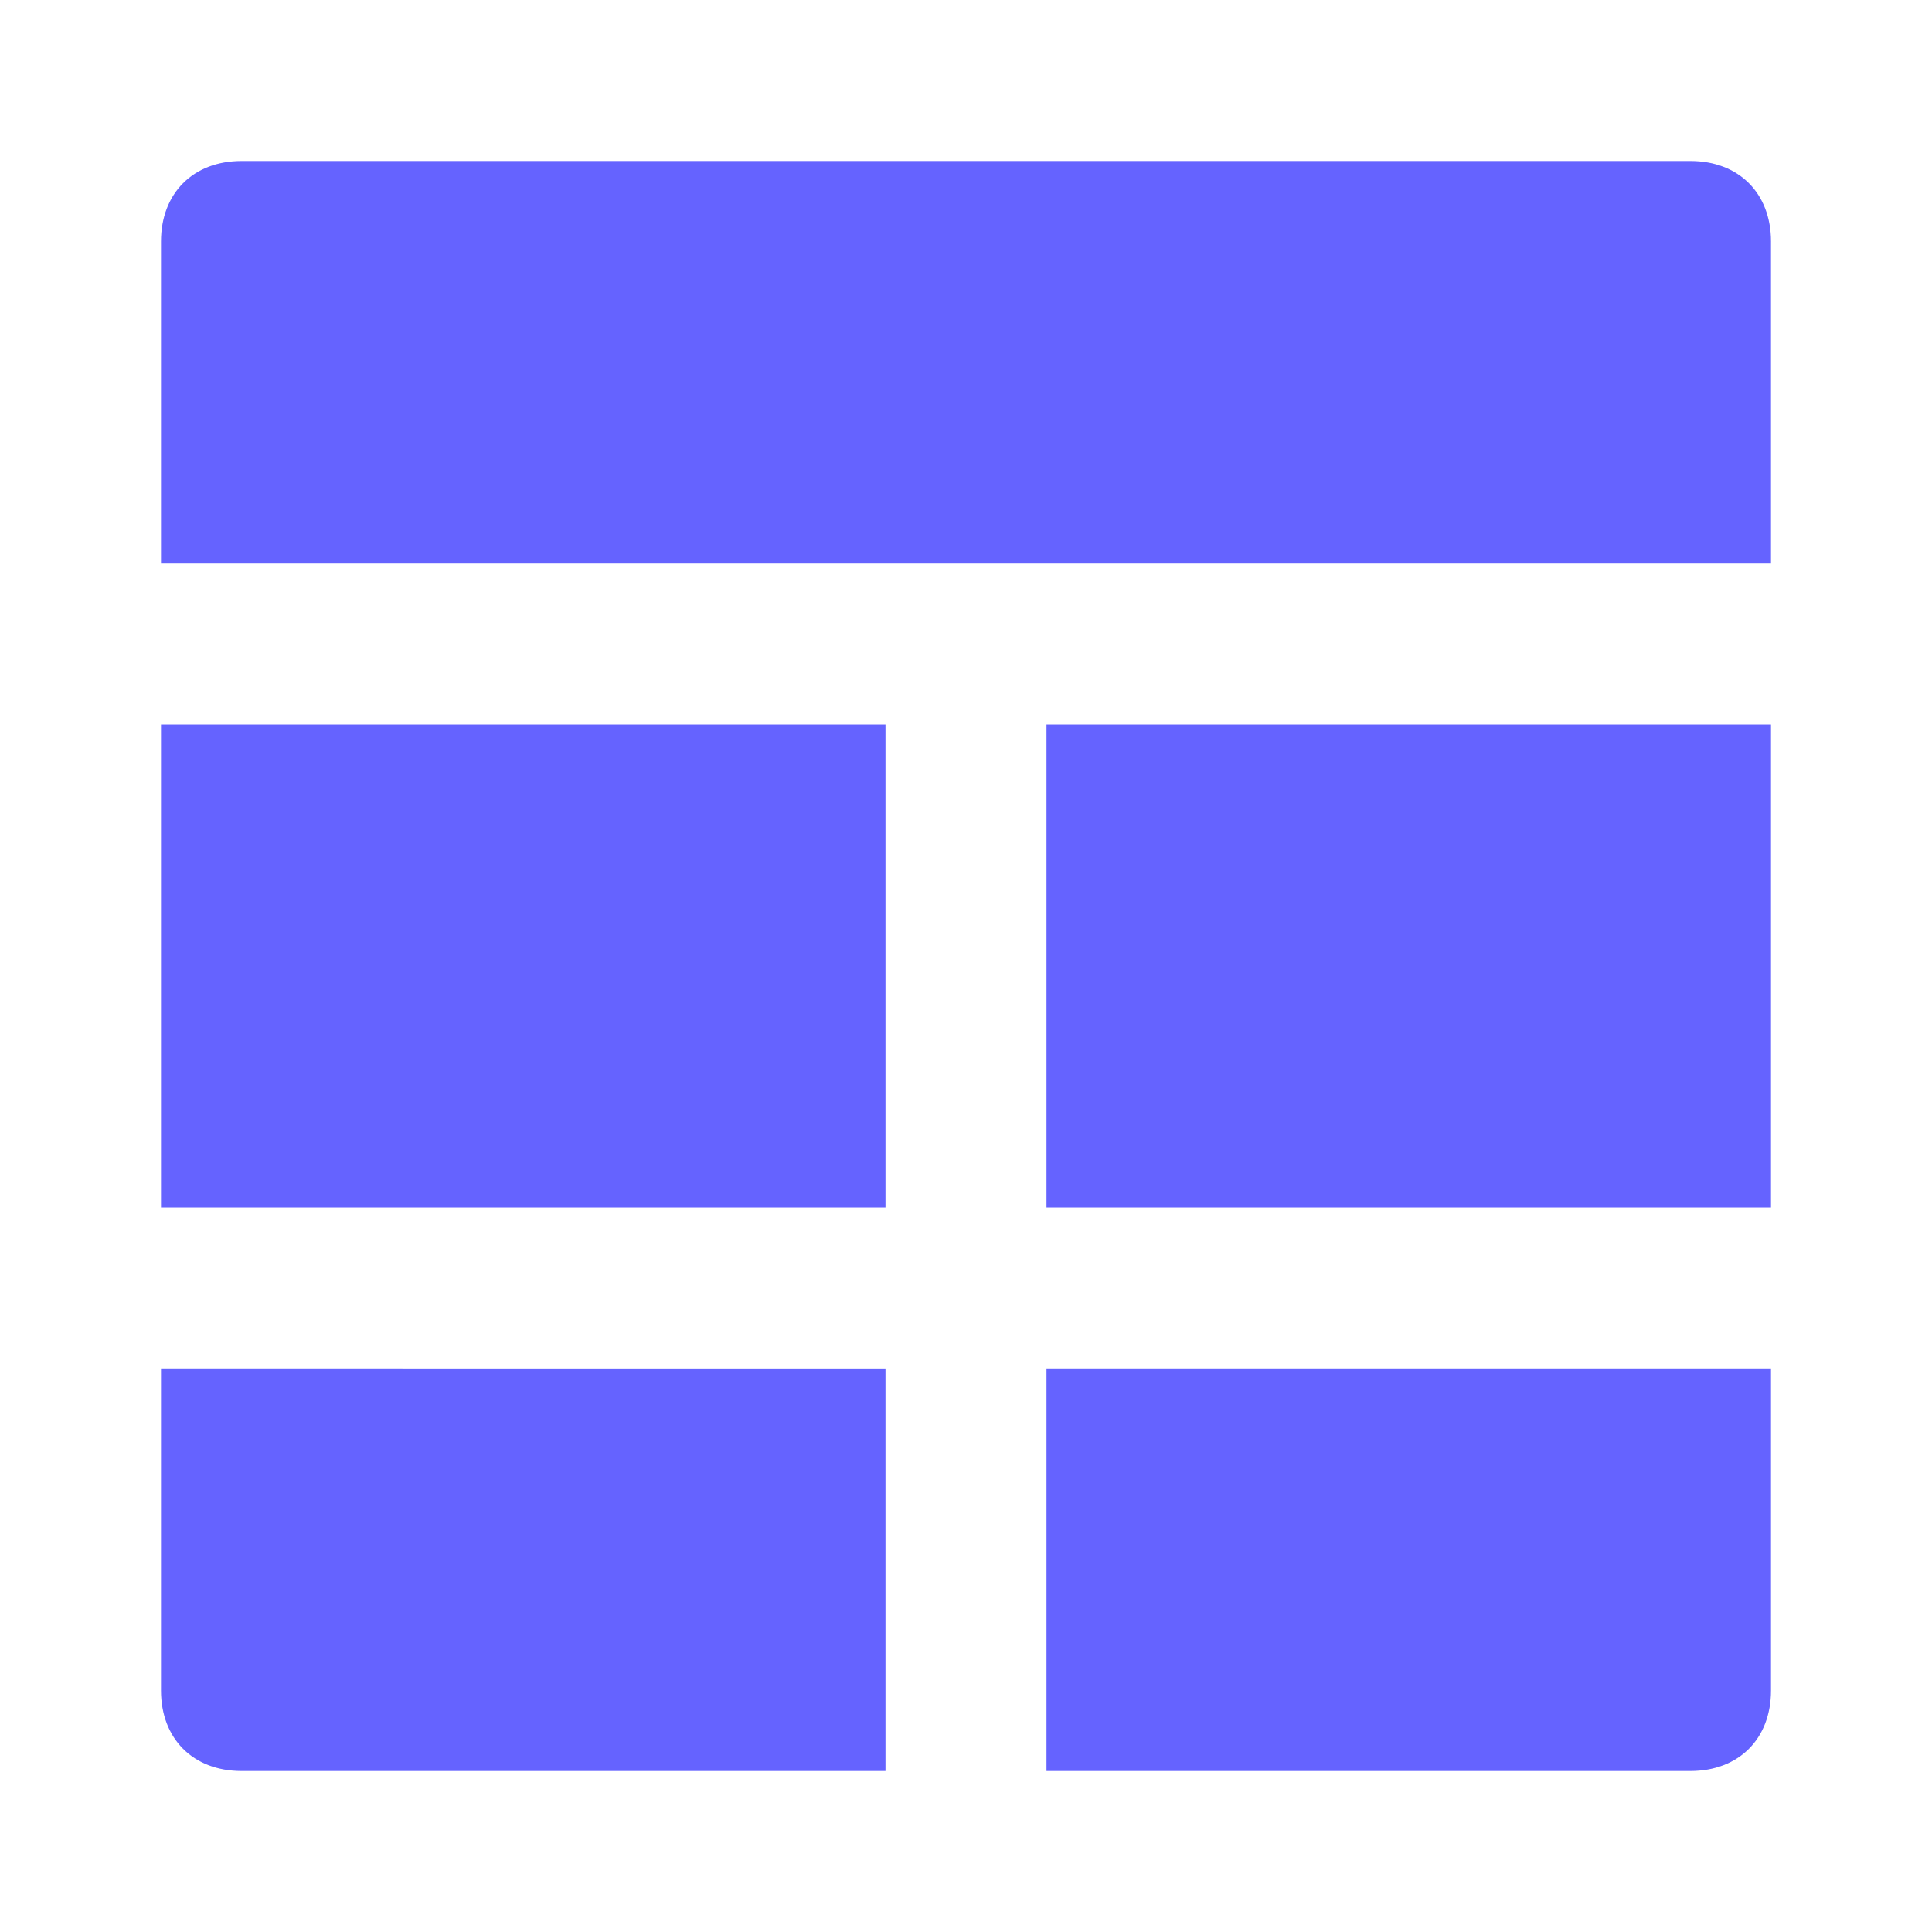 <svg xmlns="http://www.w3.org/2000/svg" enable-background="new 0 0 24 24" viewBox="0 0 24 24"><path fill="#6563ff" d="M21,2H3C2.4,2,2,2.4,2,3v4h20V3C22,2.4,21.6,2,21,2z M2,15h9V9H2V15z M2,21c0,0.6,0.4,1,1,1h8v-5H2V21z M13,15h9V9h-9V15z M13,22h8c0.6,0,1-0.4,1-1v-4h-9V22z"/></svg>